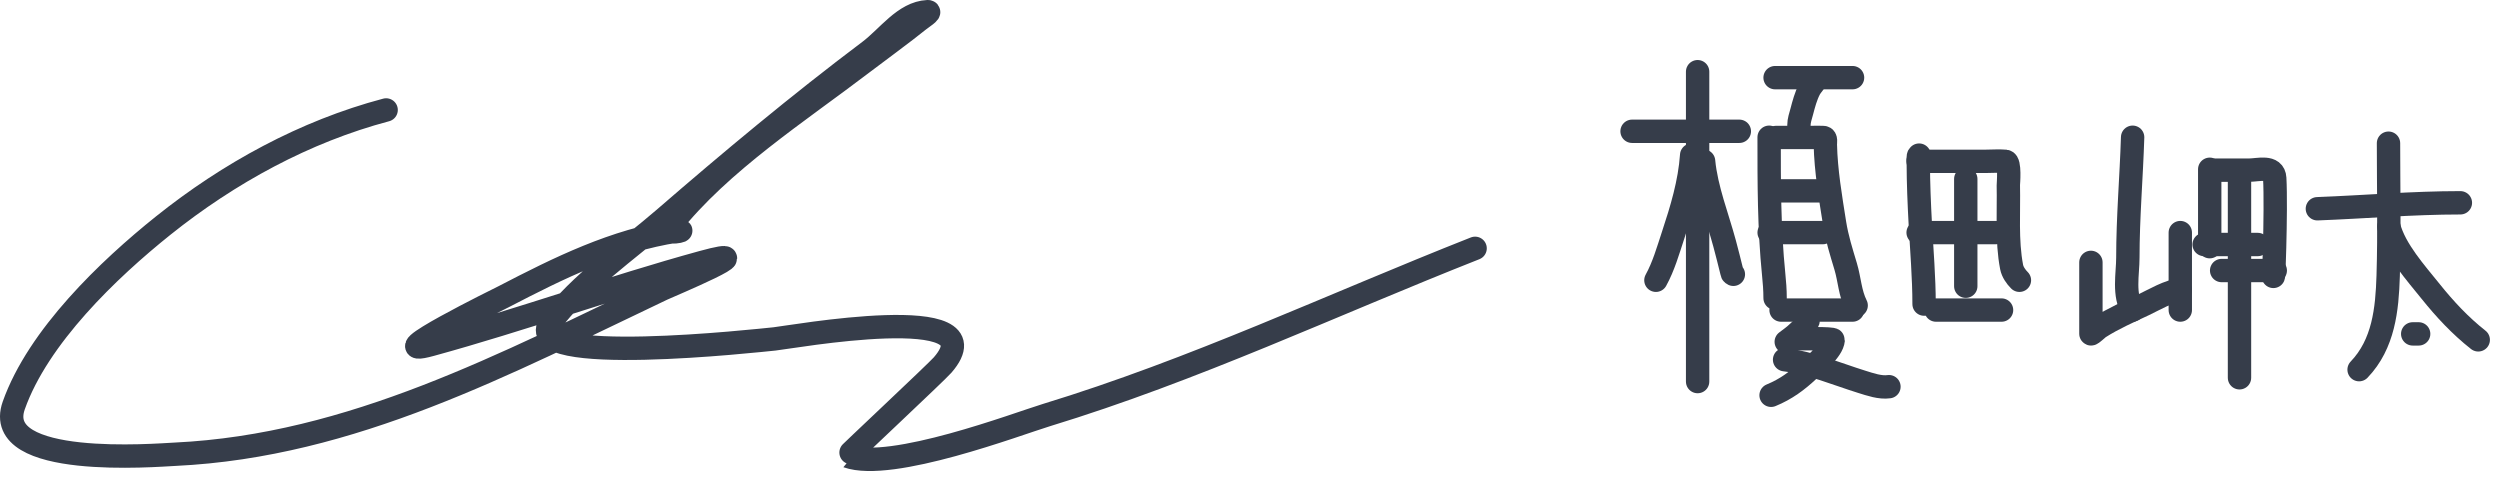 <svg width="214" height="41" viewBox="0 0 214 41" fill="none" xmlns="http://www.w3.org/2000/svg">
<path d="M139.705 11.238H148.887" stroke="#363D4A" stroke-width="2" stroke-linecap="round"/>
<path d="M145.316 6.137V32.662" stroke="#363D4A" stroke-width="2" stroke-linecap="round"/>
<path d="M144.807 13.278C144.647 15.638 143.948 17.929 143.209 20.165C142.786 21.446 142.402 22.802 141.746 23.99" stroke="#363D4A" stroke-width="2" stroke-linecap="round"/>
<path d="M145.826 13.789C146.053 16.18 147.01 18.549 147.631 20.864C147.844 21.656 148.044 22.452 148.24 23.249C148.278 23.401 148.261 23.425 148.377 23.48" stroke="#363D4A" stroke-width="2" stroke-linecap="round"/>
<path d="M151.947 6.647H158.578" stroke="#363D4A" stroke-width="2" stroke-linecap="round"/>
<path d="M155.519 6.647C155.405 7.004 155.066 7.293 154.892 7.626C154.581 8.221 154.402 8.901 154.233 9.543C154.127 9.945 153.988 10.309 153.988 10.728" stroke="#363D4A" stroke-width="2" stroke-linecap="round"/>
<path d="M151.438 11.748C151.438 15.673 151.432 19.561 151.825 23.467C151.895 24.161 151.948 24.825 151.948 25.52" stroke="#363D4A" stroke-width="2" stroke-linecap="round"/>
<path d="M151.947 16.339H156.028" stroke="#363D4A" stroke-width="2" stroke-linecap="round"/>
<path d="M151.438 19.91H156.028" stroke="#363D4A" stroke-width="2" stroke-linecap="round"/>
<path d="M152.459 26.541H158.58" stroke="#363D4A" stroke-width="2" stroke-linecap="round"/>
<path d="M164.276 13.278C164.145 13.322 164.205 13.911 164.205 13.945C164.211 15.698 164.284 17.448 164.379 19.196C164.502 21.47 164.701 23.748 164.701 26.03" stroke="#363D4A" stroke-width="2" stroke-linecap="round"/>
<path d="M164.191 13.81C166.118 13.81 168.045 13.81 169.972 13.81C170.531 13.81 171.121 13.761 171.679 13.81C172.087 13.846 171.912 15.746 171.914 15.864C171.964 18.139 171.76 20.61 172.195 22.859C172.277 23.281 172.569 23.7 172.863 23.99" stroke="#363D4A" stroke-width="2" stroke-linecap="round"/>
<path d="M164.191 19.91H170.823" stroke="#363D4A" stroke-width="2" stroke-linecap="round"/>
<path d="M168.27 15.319V24.5" stroke="#363D4A" stroke-width="2" stroke-linecap="round"/>
<path d="M165.721 26.541H171.332" stroke="#363D4A" stroke-width="2" stroke-linecap="round"/>
<path d="M182.553 11.748C182.444 15.193 182.144 18.619 182.144 22.069C182.144 23.43 181.739 25.274 182.553 26.541" stroke="#363D4A" stroke-width="2" stroke-linecap="round"/>
<path d="M178.982 22.46C178.982 24.496 178.982 26.532 178.982 28.568C178.982 28.673 179.577 28.106 179.709 28.022C180.908 27.258 182.239 26.674 183.534 26.069C184.278 25.721 185.757 24.844 186.634 24.844" stroke="#363D4A" stroke-width="2" stroke-linecap="round"/>
<path d="M186.633 19.91V26.541" stroke="#363D4A" stroke-width="2" stroke-linecap="round"/>
<path d="M189.152 14.902C189.152 12.831 189.152 19.045 189.152 21.116" stroke="#363D4A" stroke-width="2" stroke-linecap="round"/>
<path d="M189.66 14.565C190.611 14.565 191.561 14.565 192.512 14.565C193.301 14.565 194.654 14.142 194.717 15.249C194.867 17.874 194.584 25.768 194.584 23.138" stroke="#363D4A" stroke-width="2" stroke-linecap="round"/>
<path d="M188.674 20.93H193.265" stroke="#363D4A" stroke-width="2" stroke-linecap="round"/>
<path d="M190.172 23.157H194.763" stroke="#363D4A" stroke-width="2" stroke-linecap="round"/>
<path d="M191.701 15.505V32.338" stroke="#363D4A" stroke-width="2" stroke-linecap="round"/>
<path d="M198.367 17.869C202.46 17.715 206.5 17.359 210.609 17.359" stroke="#363D4A" stroke-width="2" stroke-linecap="round"/>
<path d="M204.456 12.258C204.456 16.041 204.544 19.833 204.428 23.613C204.339 26.476 204.042 29.446 201.938 31.642" stroke="#363D4A" stroke-width="2" stroke-linecap="round"/>
<path d="M204.486 19.399C205 21.378 206.798 23.37 208.068 24.952C209.282 26.463 210.593 27.875 212.138 29.091" stroke="#363D4A" stroke-width="2" stroke-linecap="round"/>
<path d="M206.527 28.581H207.037" stroke="#363D4A" stroke-width="2" stroke-linecap="round"/>
<path d="M33.053 9.412C26.091 11.255 19.574 14.828 13.969 19.312C9.308 23.041 3.265 28.814 1.179 34.705C-0.744 40.139 13.4 38.959 14.999 38.882C30.149 38.155 43.268 31.119 56.686 24.748C57.193 24.507 65.921 20.866 60.119 22.459C52.314 24.602 44.69 27.358 36.887 29.497C32.106 30.808 42.979 25.466 43.095 25.406C47.879 22.923 52.576 20.596 57.945 19.77C59.151 19.584 56.587 20.305 57.372 19.312C61.683 13.863 68.378 9.556 73.853 5.378C74.407 4.955 77.735 2.493 78.602 1.773C78.888 1.536 79.774 0.982 79.403 1C77.401 1.101 76.027 3.171 74.425 4.377C68.372 8.93 62.555 13.785 56.829 18.74C53.836 21.329 49.538 24.335 47.13 27.609C44.302 31.453 65.05 29.131 66.299 29.011C67.58 28.888 85.562 25.628 80.691 31.243C80.142 31.875 72.485 39.035 72.537 39.054C76.294 40.392 87.103 36.284 89.56 35.535C102.246 31.663 113.978 26.107 126.269 21.257" stroke="#363D4A" stroke-width="2" stroke-linecap="round"/>
<path d="M152.047 11.767C153.086 11.767 154.126 11.767 155.165 11.767C155.472 11.767 155.787 11.751 156.094 11.771C156.34 11.787 156.246 12.216 156.249 12.371C156.298 14.61 156.69 16.898 157.039 19.108C157.242 20.391 157.619 21.574 157.99 22.81C158.326 23.933 158.353 25.079 158.888 26.148" stroke="#363D4A" stroke-width="2" stroke-linecap="round"/>
<path d="M154.768 27.47C154.651 27.82 154.183 28.181 153.93 28.428C153.615 28.738 153.255 28.993 152.902 29.258" stroke="#363D4A" stroke-width="2" stroke-linecap="round"/>
<path d="M153.706 29.001C154.034 29.001 156.938 28.941 156.923 29.101C156.838 29.989 155.43 31.104 154.862 31.64C153.85 32.596 152.874 33.316 151.604 33.836" stroke="#363D4A" stroke-width="2" stroke-linecap="round"/>
<path d="M152.76 30.788C155.023 31.071 157.193 32.007 159.358 32.68C160.091 32.908 160.942 33.208 161.694 33.1" stroke="#363D4A" stroke-width="2" stroke-linecap="round"/>
</svg>
